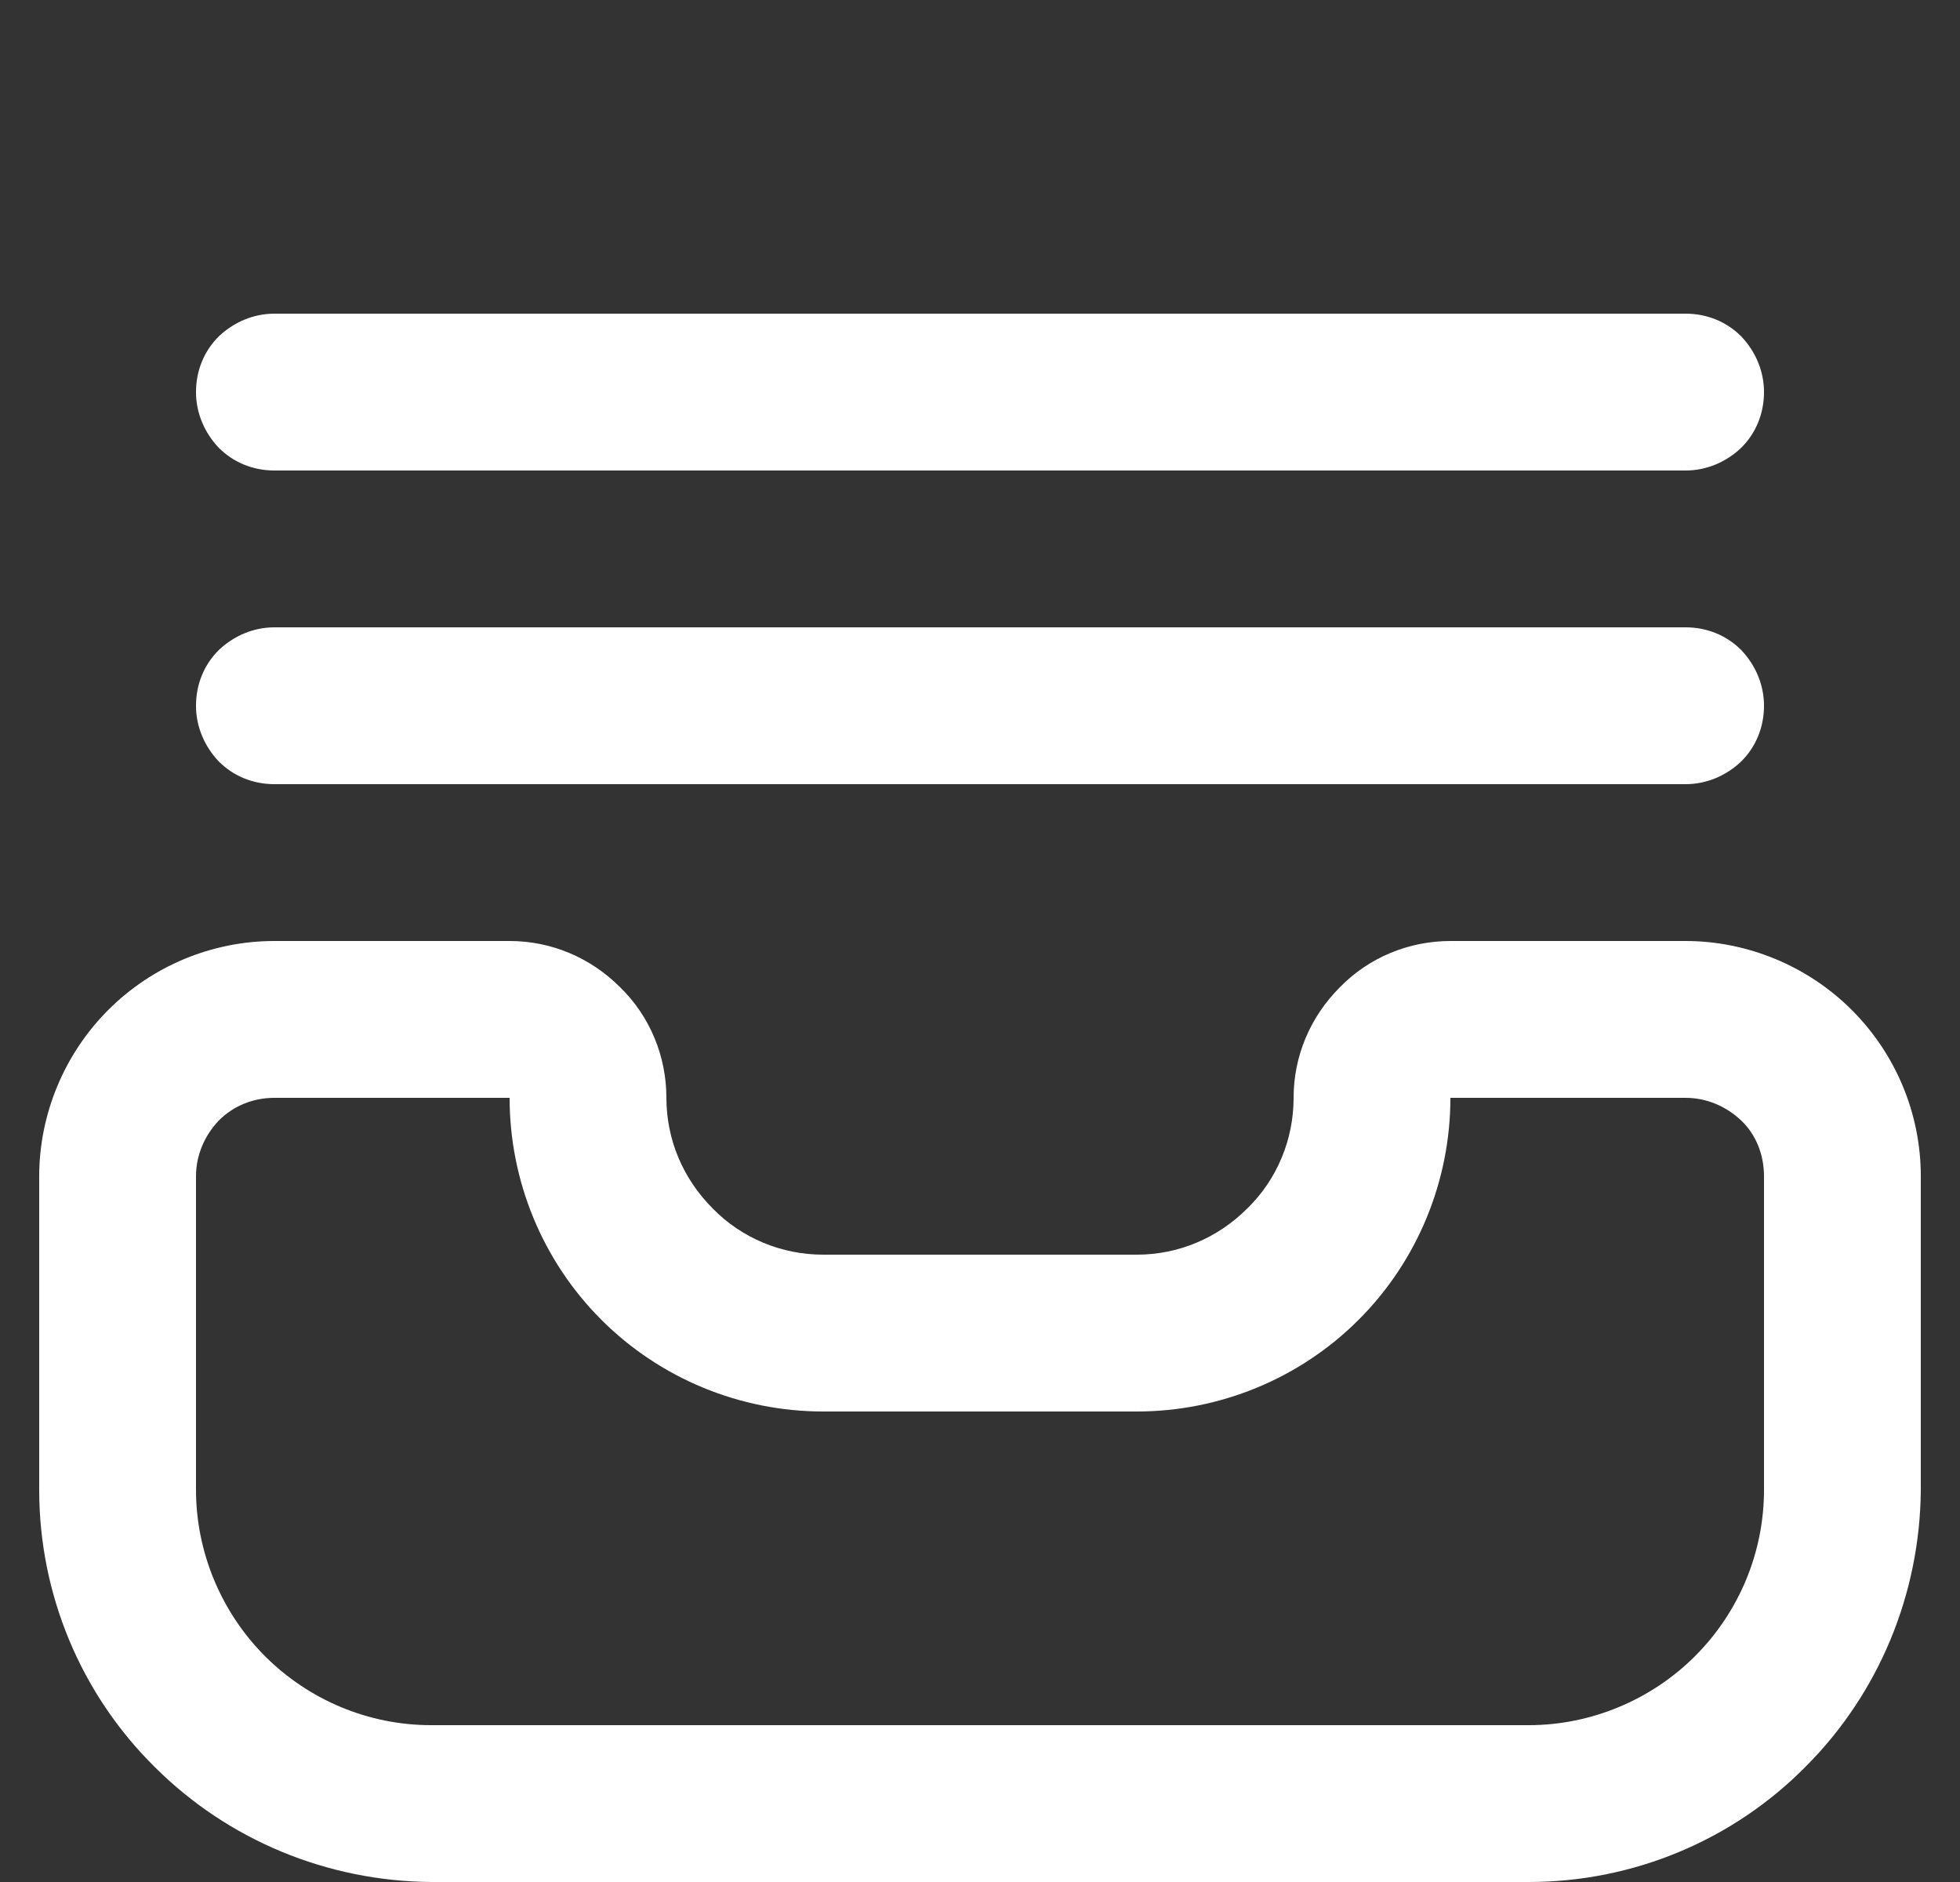 <?xml version="1.0" encoding="UTF-8"?>
<svg id="Layer_1" data-name="Layer 1" xmlns="http://www.w3.org/2000/svg" xmlns:xlink="http://www.w3.org/1999/xlink" viewBox="0 0 25 24">
  <rect x="0" y="0" width="25" height="24" fill="#333333" stroke="none"/>
  <defs>
    <style>
      .cls-1 {
        fill: none;
      }

      .cls-1, .cls-2 {
        stroke-width: 0px;
      }

      .cls-2 {
        fill: #fff;
      }

      .cls-3 {
        clip-path: url(#clippath);
      }
    </style>
    <clipPath id="clippath">
      <rect class="cls-1" x=".5" width="24" height="24"/>
    </clipPath>
  </defs>
  <g class="cls-3">
    <g>
      <path class="cls-2" d="m21.5,12h-3c-.53,0-1.04.21-1.41.59-.38.38-.59.88-.59,1.41s-.21,1.04-.59,1.41c-.38.38-.88.59-1.41.59h-4c-.53,0-1.04-.21-1.41-.59-.38-.38-.59-.88-.59-1.41s-.21-1.04-.59-1.41c-.38-.38-.88-.59-1.41-.59h-3c-.8,0-1.56.32-2.12.88-.56.56-.88,1.33-.88,2.12v4c0,1.33.53,2.6,1.47,3.53.94.94,2.21,1.46,3.53,1.47h14c1.33,0,2.6-.53,3.53-1.47.94-.94,1.46-2.21,1.47-3.53v-4c0-.8-.32-1.56-.88-2.12-.56-.56-1.33-.88-2.12-.88Zm1,7c0,.8-.32,1.56-.88,2.12-.56.56-1.33.88-2.12.88H5.5c-.8,0-1.56-.32-2.12-.88-.56-.56-.88-1.33-.88-2.12v-4c0-.27.11-.52.29-.71.19-.19.44-.29.71-.29h3c0,1.06.42,2.08,1.17,2.83.75.75,1.77,1.17,2.83,1.17h4c1.06,0,2.08-.42,2.83-1.17.75-.75,1.17-1.77,1.17-2.83h3c.27,0,.52.11.71.29s.29.44.29.71v4Z"/>
      <path class="cls-2" d="m3.5,10h18c.27,0,.52-.11.71-.29.19-.19.29-.44.29-.71s-.11-.52-.29-.71c-.19-.19-.44-.29-.71-.29H3.5c-.27,0-.52.11-.71.29-.19.19-.29.44-.29.71s.11.52.29.71c.19.19.44.29.71.29Z"/>
      <path class="cls-2" d="m3.5,6h18c.27,0,.52-.11.71-.29.19-.19.29-.44.29-.71s-.11-.52-.29-.71c-.19-.19-.44-.29-.71-.29H3.5c-.27,0-.52.11-.71.29-.19.19-.29.44-.29.71s.11.52.29.71c.19.19.44.29.71.29Z"/>
    </g>
  </g>
</svg>
